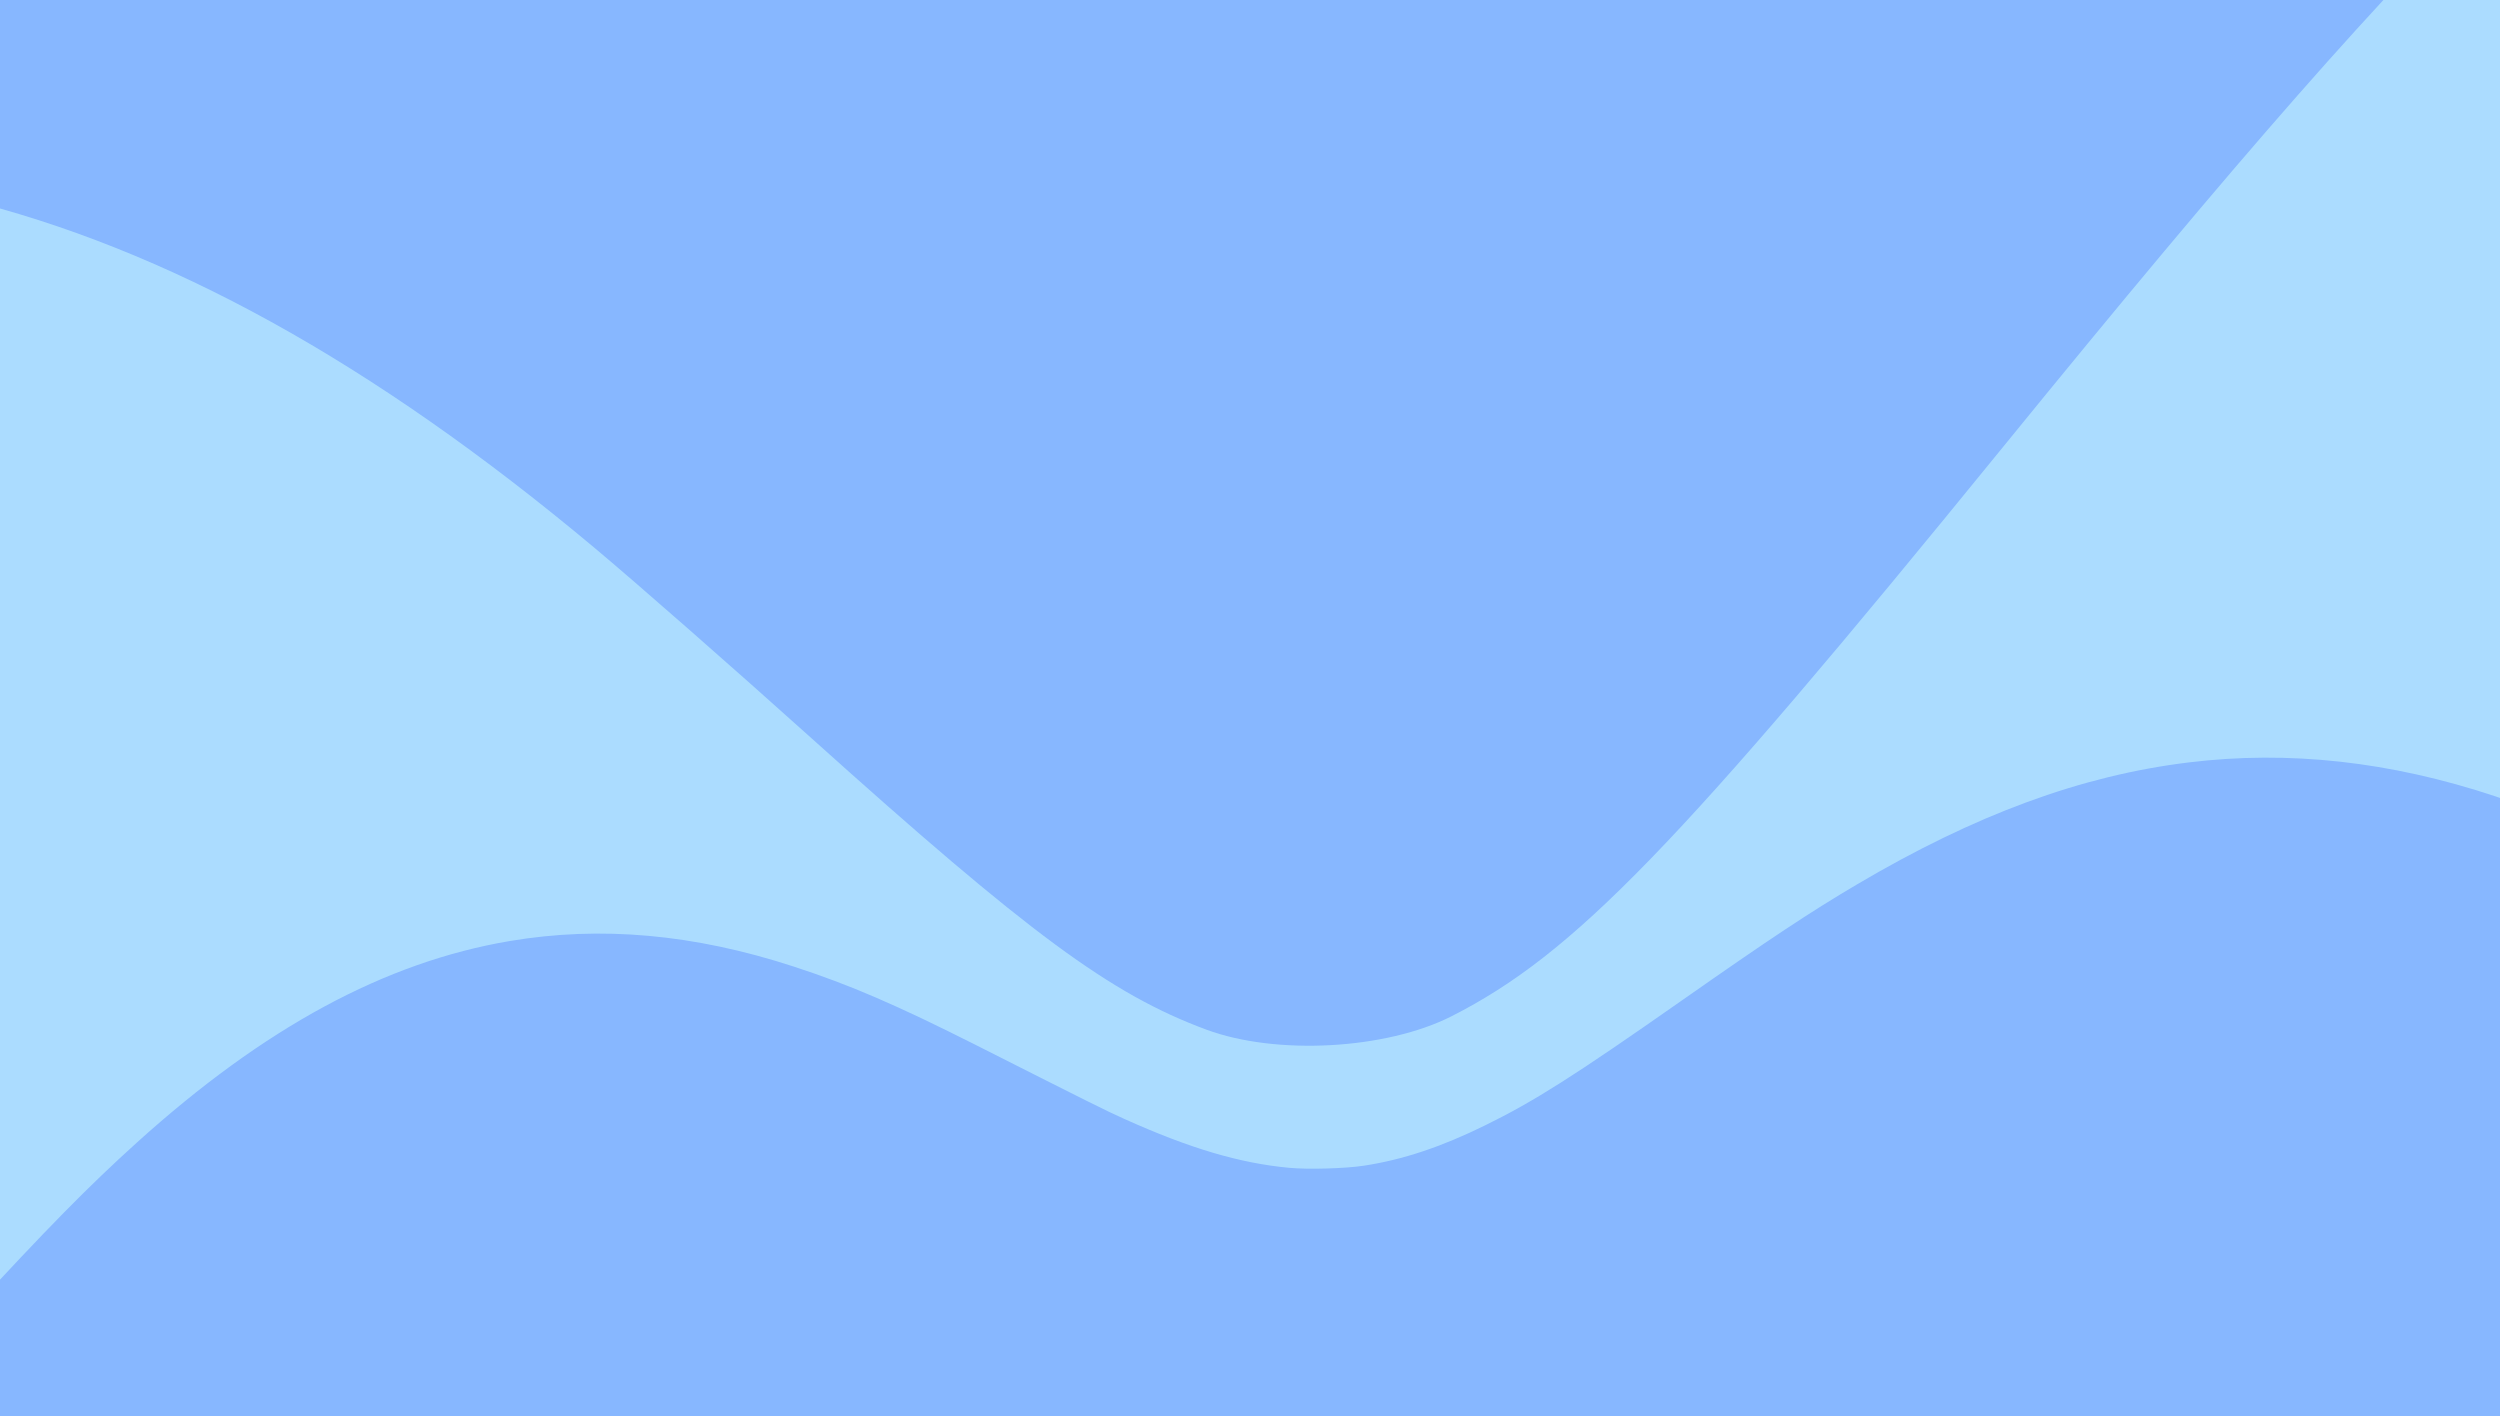 <?xml version="1.0" encoding="utf-8"?>
<!-- Generator: Adobe Illustrator 23.0.0, SVG Export Plug-In . SVG Version: 6.00 Build 0)  -->
<svg version="1.1"
	 id="svg4261" xmlns:cc="http://creativecommons.org/ns#" xmlns:dc="http://purl.org/dc/elements/1.1/" xmlns:inkscape="http://www.inkscape.org/namespaces/inkscape" xmlns:rdf="http://www.w3.org/1999/02/22-rdf-syntax-ns#" xmlns:sodipodi="http://sodipodi.sourceforge.net/DTD/sodipodi-0.dtd" xmlns:svg="http://www.w3.org/2000/svg"
	 xmlns="http://www.w3.org/2000/svg" xmlns:xlink="http://www.w3.org/1999/xlink" x="0px" y="0px" viewBox="0 0 2359.1 1336.4"
	 style="enable-background:new 0 0 2359.1 1336.4;" xml:space="preserve">
<style type="text/css">
	.st0{opacity:0.64;}
	.st1{fill:#438EFF;}
	.st2{fill:#7BC9FF;}
</style>
<sodipodi:namedview  bordercolor="#666666" borderopacity="1.0" fit-margin-bottom="0" fit-margin-left="0" fit-margin-right="0" fit-margin-top="0" id="base" inkscape:current-layer="layer1" inkscape:cx="864.66768" inkscape:cy="-623.71877" inkscape:document-units="px" inkscape:guide-bbox="true" inkscape:pageopacity="0.0" inkscape:pageshadow="2" inkscape:zoom="0.22" pagecolor="#ffffff" showgrid="false" showguides="true">
	<sodipodi:guide  id="guide4043" orientation="1,0" position="-7376.515,-600"></sodipodi:guide>
</sodipodi:namedview>
<g id="layer1" transform="translate(-2900.182,255.989)" inkscape:groupmode="layer" inkscape:label="Layer 1" class="st0">
	<rect id="rect4433" x="2823.3" y="-463.2" class="st1" width="2800" height="2000"/>
	<path id="use5411" inkscape:connector-curvature="0" class="st2" d="M2823.3,285.6v-748.7h1400h1400v581.1
		c0,464.6-0.3,580.9-1.3,580.3c-0.7-0.4-7.8-5.3-15.8-10.9c-144.2-100.9-247.6-157.4-351.2-191.9c-99.2-33-195.2-43.6-289.8-32
		c-101.2,12.4-201.2,49.2-312.9,115.2c-43.7,25.8-82.2,51.3-166.1,110.1c-101.2,70.9-138.1,94.3-184.5,117.1
		c-41.7,20.5-77.8,32.5-114.5,38.1c-17.4,2.7-52.8,3.7-70.5,2c-46.9-4.4-93.7-18.3-155.5-46.1c-17.4-7.8-32-15.1-139-69.2
		c-75.7-38.2-119.6-57.2-173-74.6c-94.1-30.7-182-38.6-268-24.1c-117.6,19.9-231.7,81.6-352,190.3c-45.7,41.3-83.8,80-160.4,163.1
		c-20.3,22-38.9,42-41.3,44.5l-4.4,4.5V285.6z"/>
	<path id="path5432" inkscape:connector-curvature="0" class="st1" d="M4038.5,715.6c-90.4-33.5-167-90.1-372.5-274.9
		c-73.4-66-165.8-147.1-205.4-180.2C3251,85.2,3057.2-21.7,2863.9-68.8l-35.4-8.6v-191.3v-191.3h1261.4h1261.4l-78.8,77.1
		C5145-258.5,5016.3-111.9,4790,166.2c-306.9,377.2-404.6,478.1-519.9,536.7C4208.2,734.4,4104.5,740.1,4038.5,715.6z"/>
</g>
</svg>
